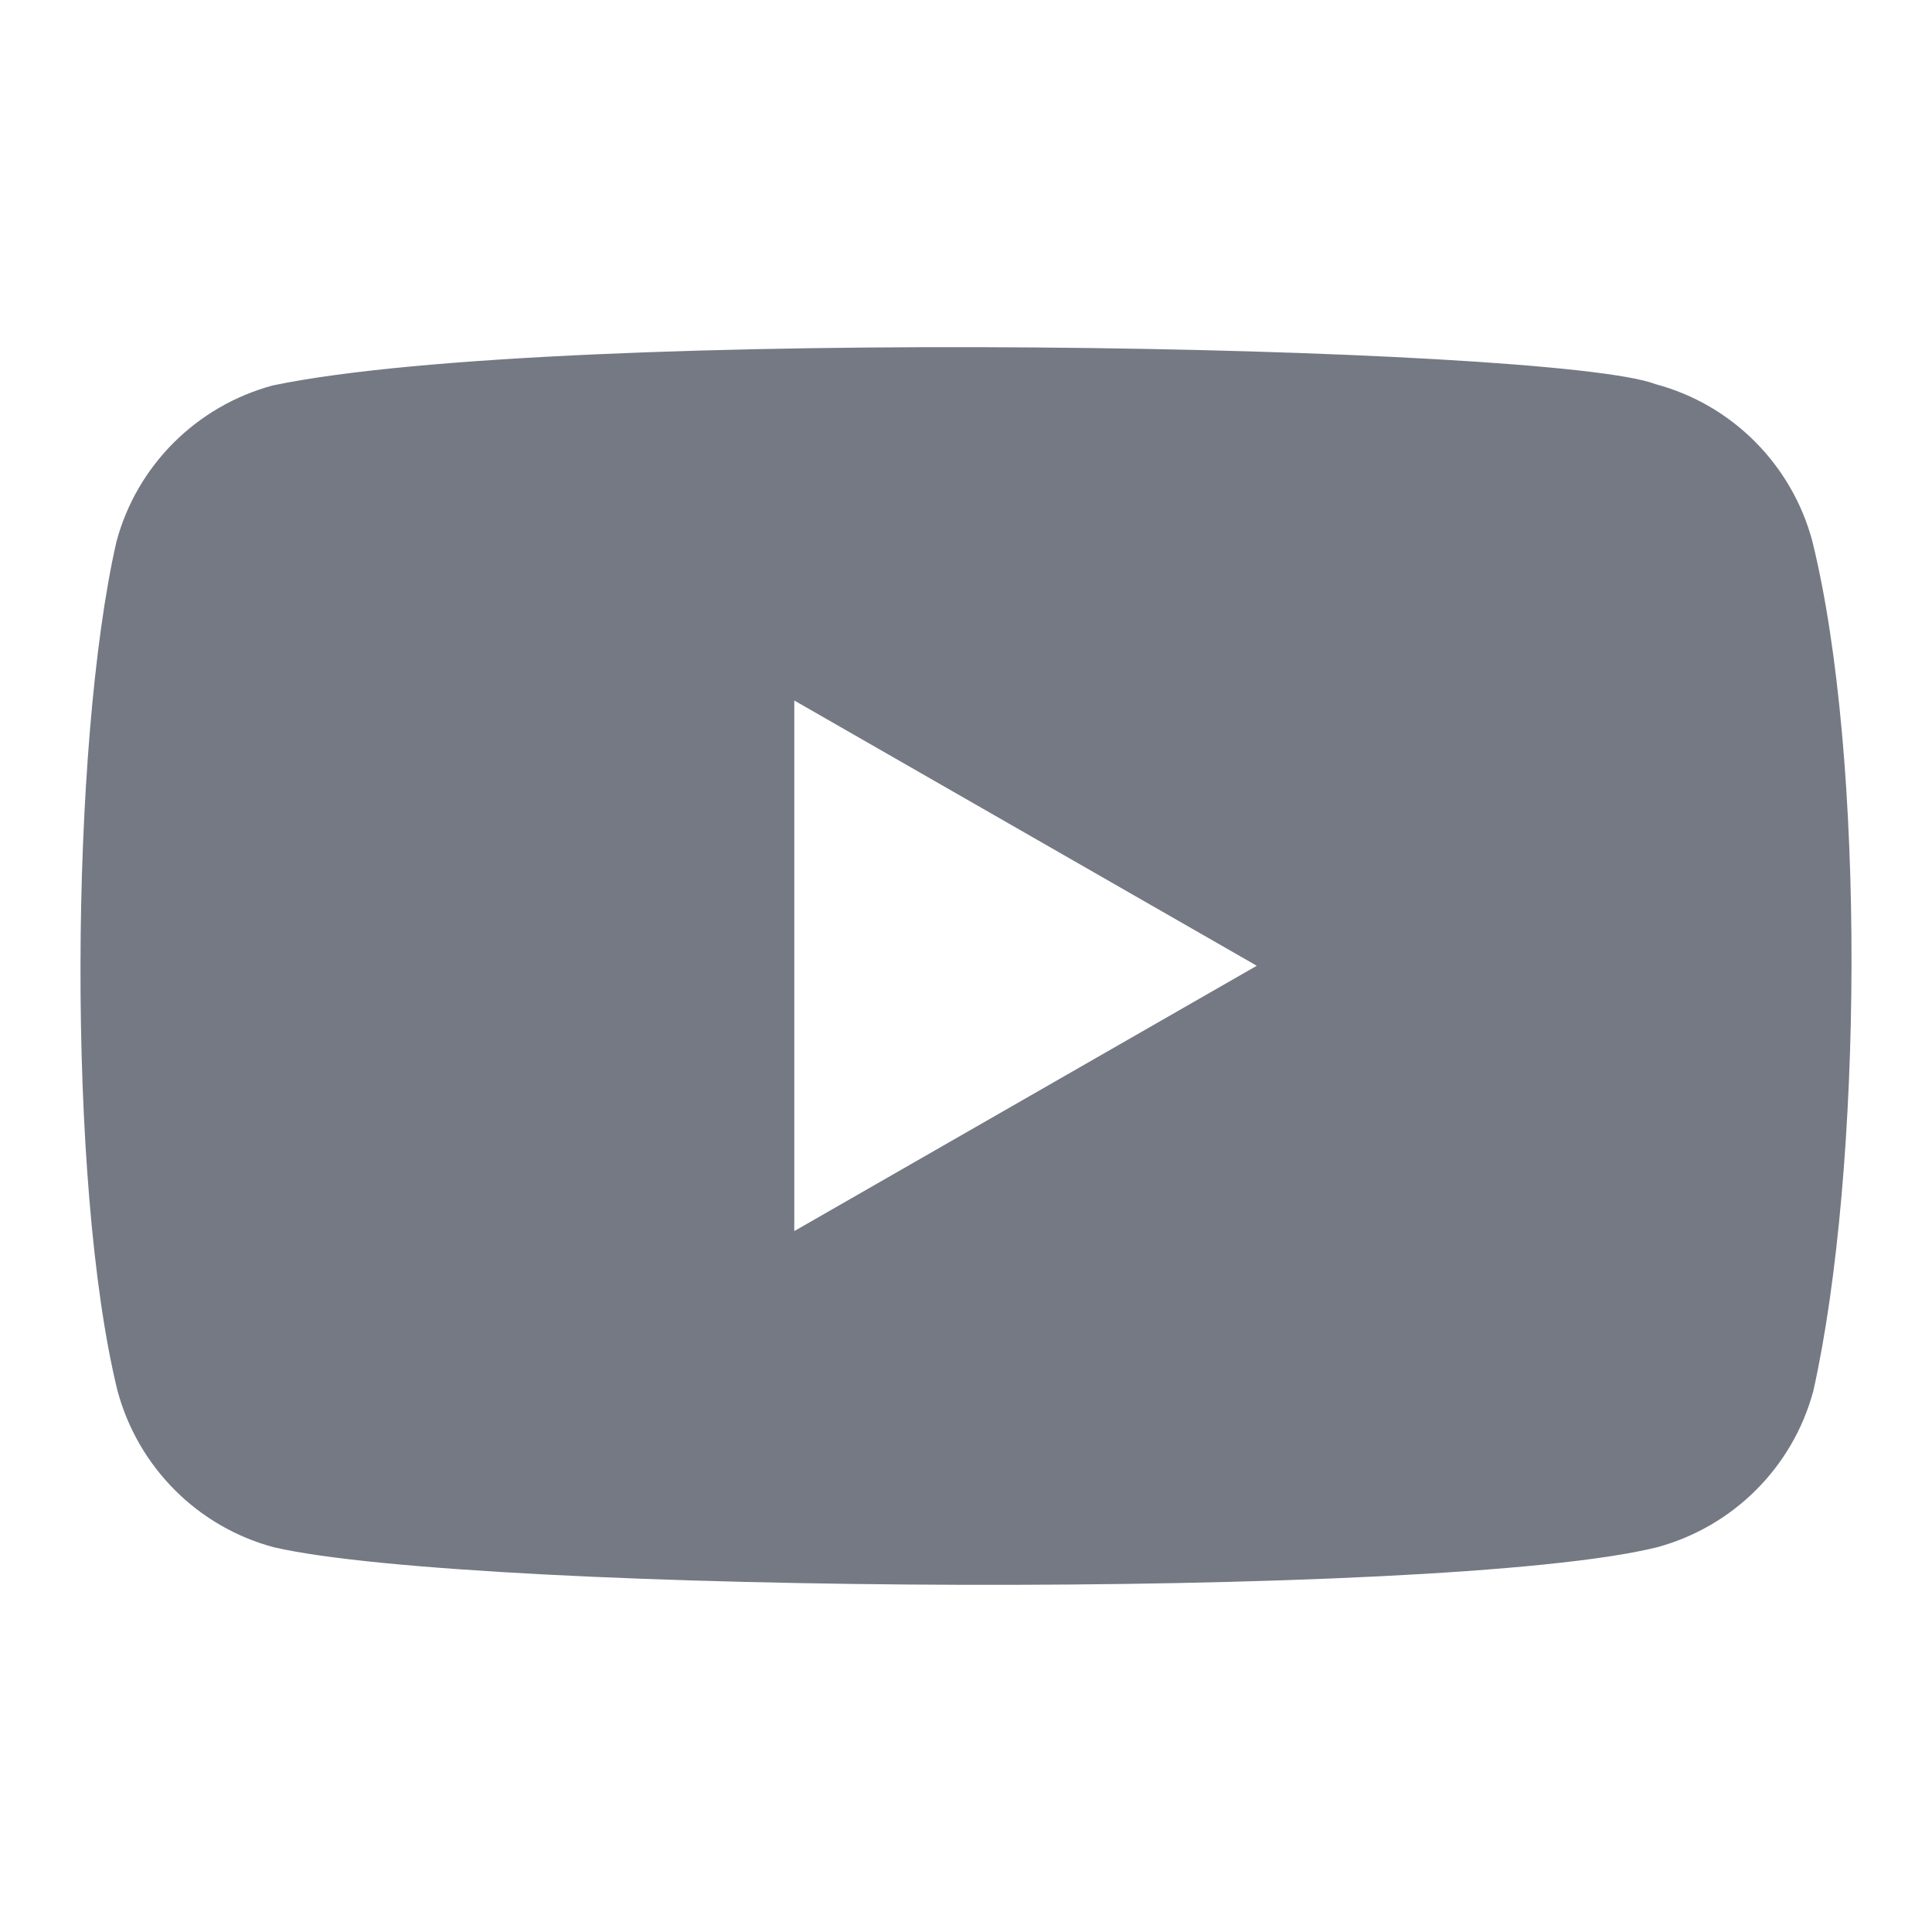 <svg width="100%" height="100%" viewBox="0 0 24 24" fill="none" xmlns="http://www.w3.org/2000/svg">
<path fill-rule="evenodd" clip-rule="evenodd" d="M20.569 4.773C21.516 5.027 22.256 5.769 22.512 6.717C23.182 9.42 23.139 14.532 22.526 17.278C22.272 18.226 21.53 18.965 20.583 19.221C17.907 19.883 5.924 19.802 3.403 19.221C2.455 18.968 1.716 18.226 1.46 17.278C0.827 14.701 0.871 9.251 1.446 6.731C1.699 5.783 2.441 5.044 3.389 4.788C6.966 4.041 19.296 4.282 20.569 4.773ZM9.867 8.702L15.612 11.997L9.867 15.293V8.702Z" fill="#747983"></path>
</svg>